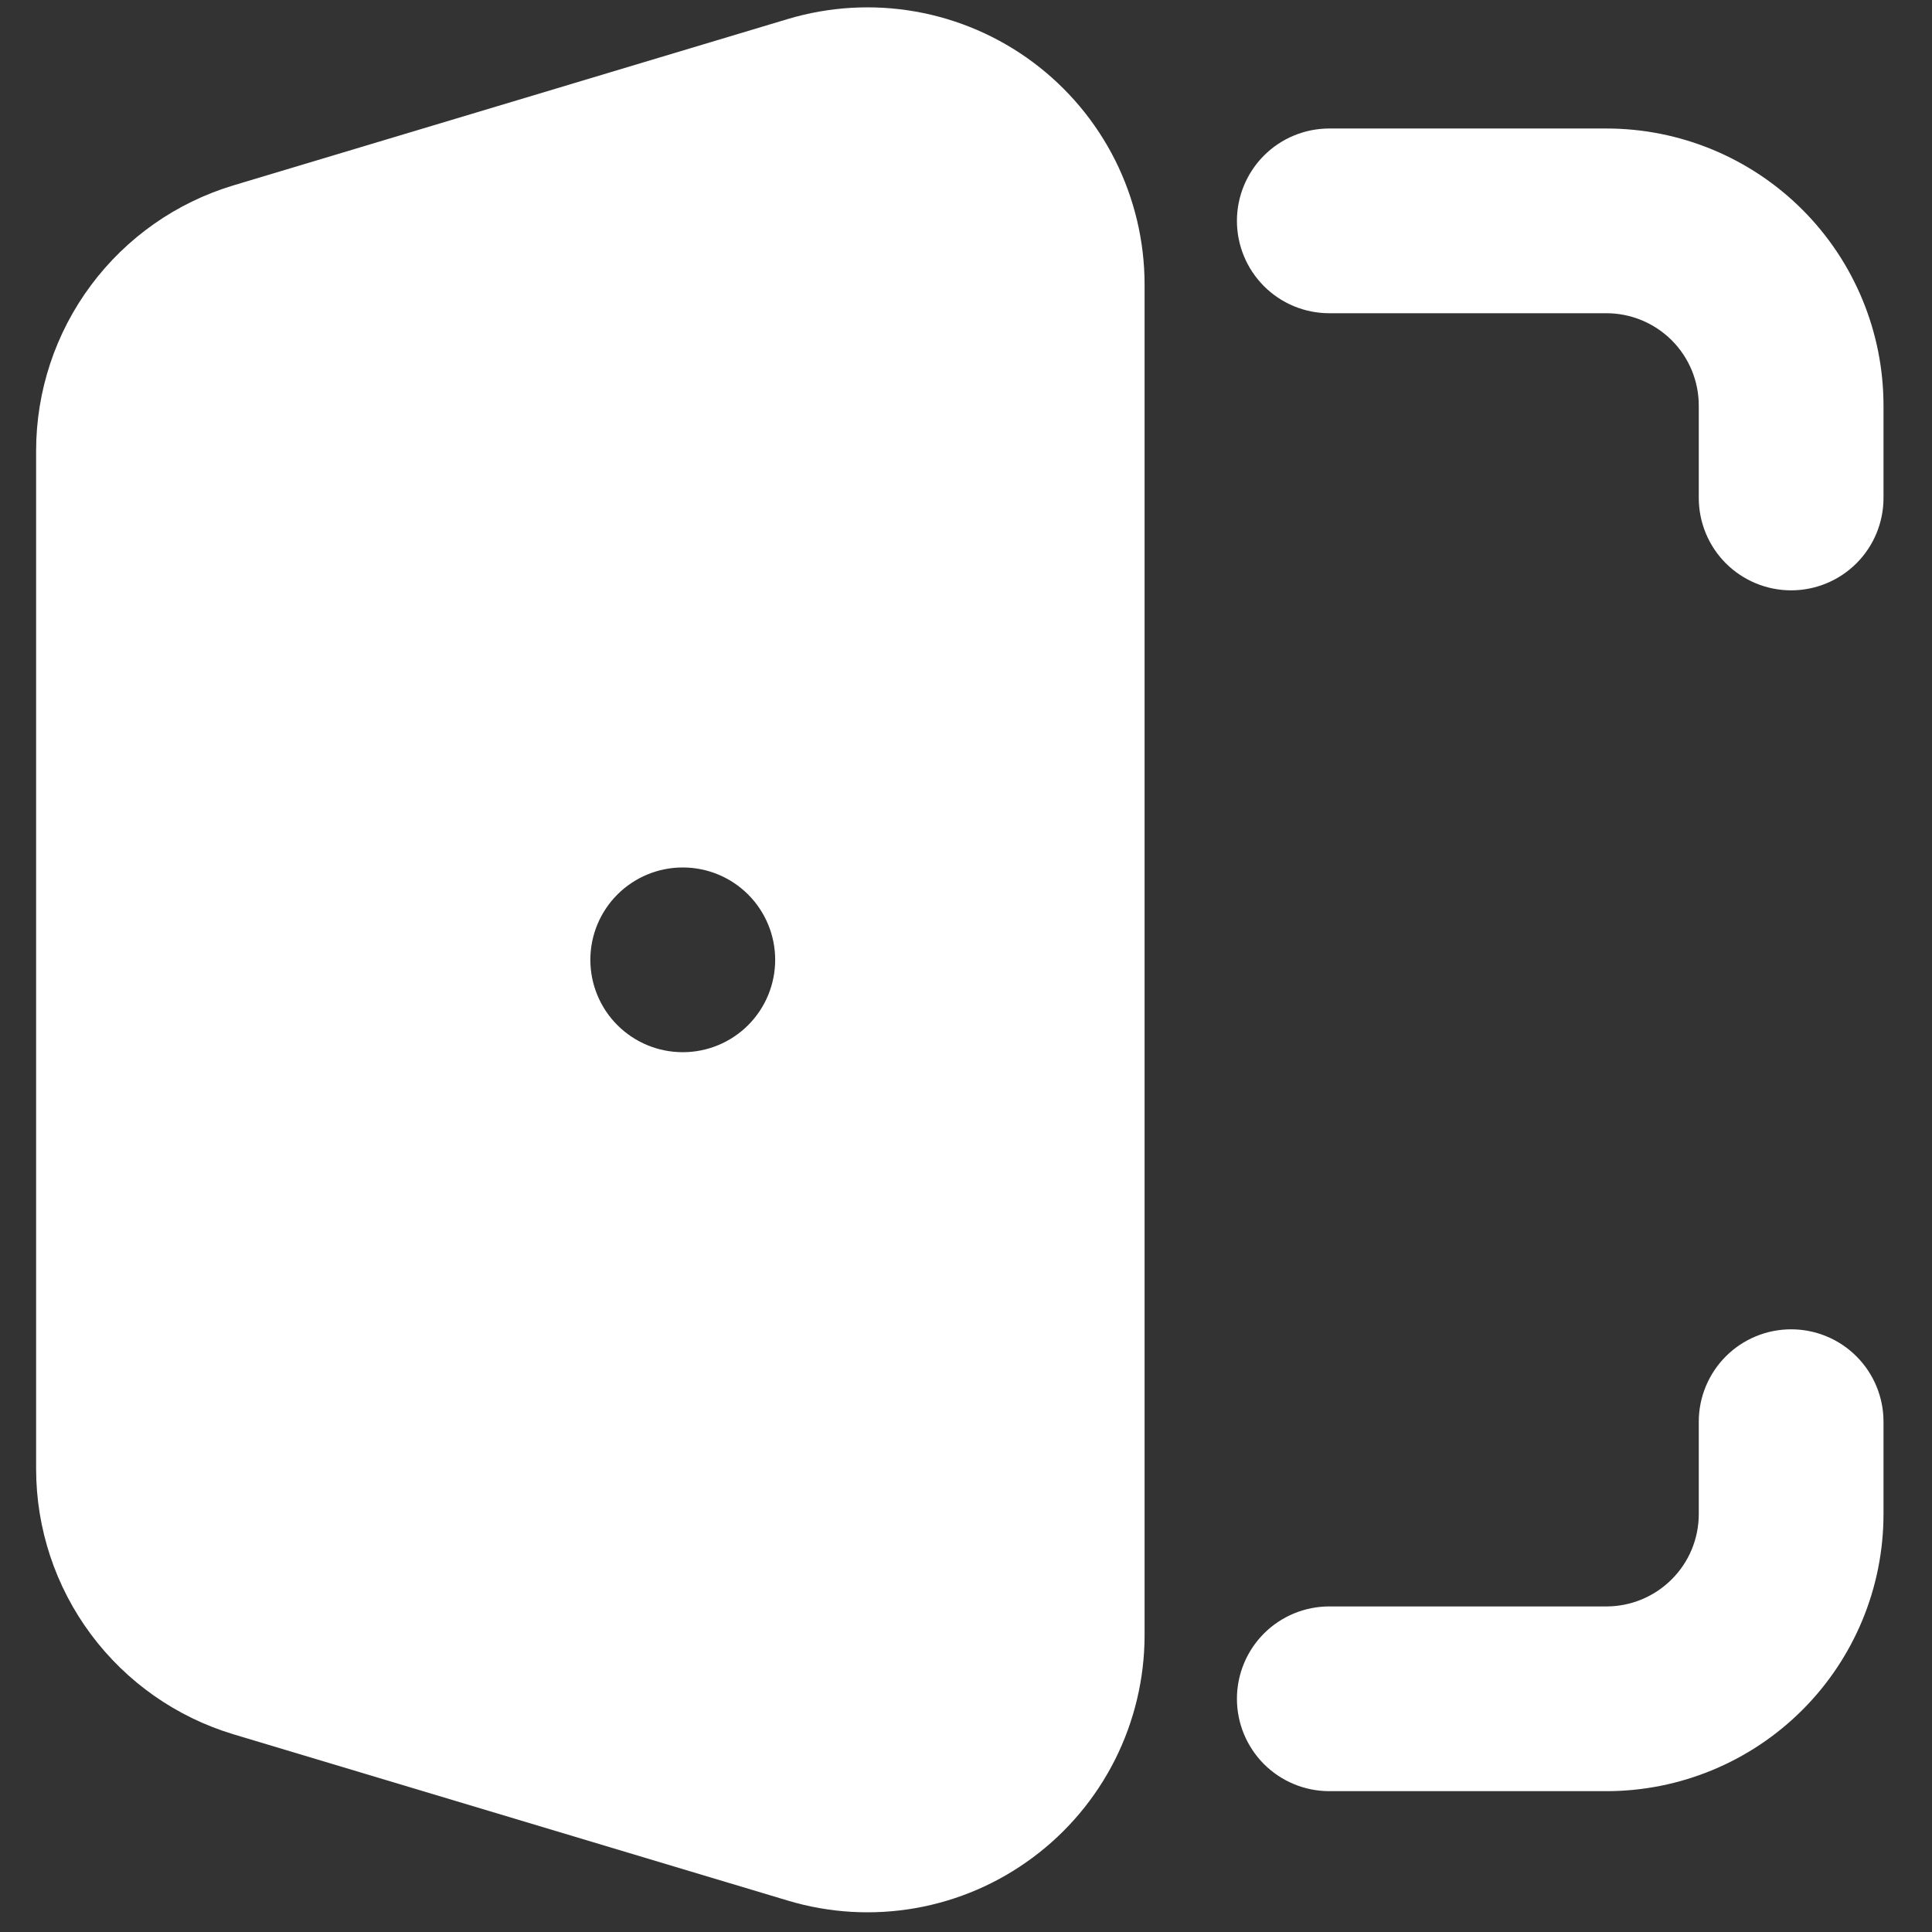 <svg width="39" height="39" viewBox="0 0 39 39" fill="none" xmlns="http://www.w3.org/2000/svg">
<rect x="0" y="0" width="39" height="39" fill="#333333" stroke="none"/>
<path fill-rule="evenodd" clip-rule="evenodd" d="M15.903 0.384C16.739 0.134 17.621 0.082 18.48 0.233C19.338 0.384 20.15 0.734 20.849 1.254C21.549 1.775 22.117 2.451 22.509 3.23C22.9 4.01 23.104 4.869 23.105 5.741V33.009C23.104 33.881 22.9 34.741 22.509 35.52C22.117 36.299 21.549 36.976 20.849 37.496C20.15 38.017 19.338 38.367 18.48 38.518C17.621 38.669 16.739 38.617 15.903 38.366L4.716 35.01C3.564 34.664 2.554 33.957 1.836 32.992C1.117 32.027 0.73 30.856 0.729 29.653V9.098C0.73 7.895 1.117 6.724 1.836 5.759C2.554 4.794 3.564 4.086 4.716 3.741L15.903 0.384ZM24.969 4.458C24.969 3.964 25.166 3.49 25.515 3.14C25.865 2.79 26.339 2.594 26.834 2.594H32.428C33.911 2.594 35.334 3.183 36.383 4.232C37.432 5.281 38.021 6.704 38.021 8.188V10.052C38.021 10.547 37.825 11.021 37.475 11.371C37.126 11.72 36.651 11.917 36.157 11.917C35.662 11.917 35.188 11.72 34.838 11.371C34.489 11.021 34.292 10.547 34.292 10.052V8.188C34.292 7.693 34.096 7.219 33.746 6.869C33.396 6.52 32.922 6.323 32.428 6.323H26.834C26.339 6.323 25.865 6.127 25.515 5.777C25.166 5.427 24.969 4.953 24.969 4.458ZM36.157 26.834C36.651 26.834 37.126 27.03 37.475 27.38C37.825 27.73 38.021 28.204 38.021 28.698V30.563C38.021 32.047 37.432 33.469 36.383 34.518C35.334 35.567 33.911 36.157 32.428 36.157H26.834C26.339 36.157 25.865 35.96 25.515 35.611C25.166 35.261 24.969 34.787 24.969 34.292C24.969 33.798 25.166 33.323 25.515 32.974C25.865 32.624 26.339 32.428 26.834 32.428H32.428C32.922 32.428 33.396 32.231 33.746 31.881C34.096 31.532 34.292 31.058 34.292 30.563V28.698C34.292 28.204 34.489 27.73 34.838 27.38C35.188 27.03 35.662 26.834 36.157 26.834ZM13.781 17.511C13.287 17.511 12.813 17.707 12.463 18.057C12.113 18.407 11.917 18.881 11.917 19.375C11.917 19.87 12.113 20.344 12.463 20.694C12.813 21.044 13.287 21.24 13.781 21.24H13.783C14.278 21.24 14.752 21.044 15.102 20.694C15.452 20.344 15.648 19.87 15.648 19.375C15.648 18.881 15.452 18.407 15.102 18.057C14.752 17.707 14.278 17.511 13.783 17.511H13.781Z" fill="white"/>
</svg>

